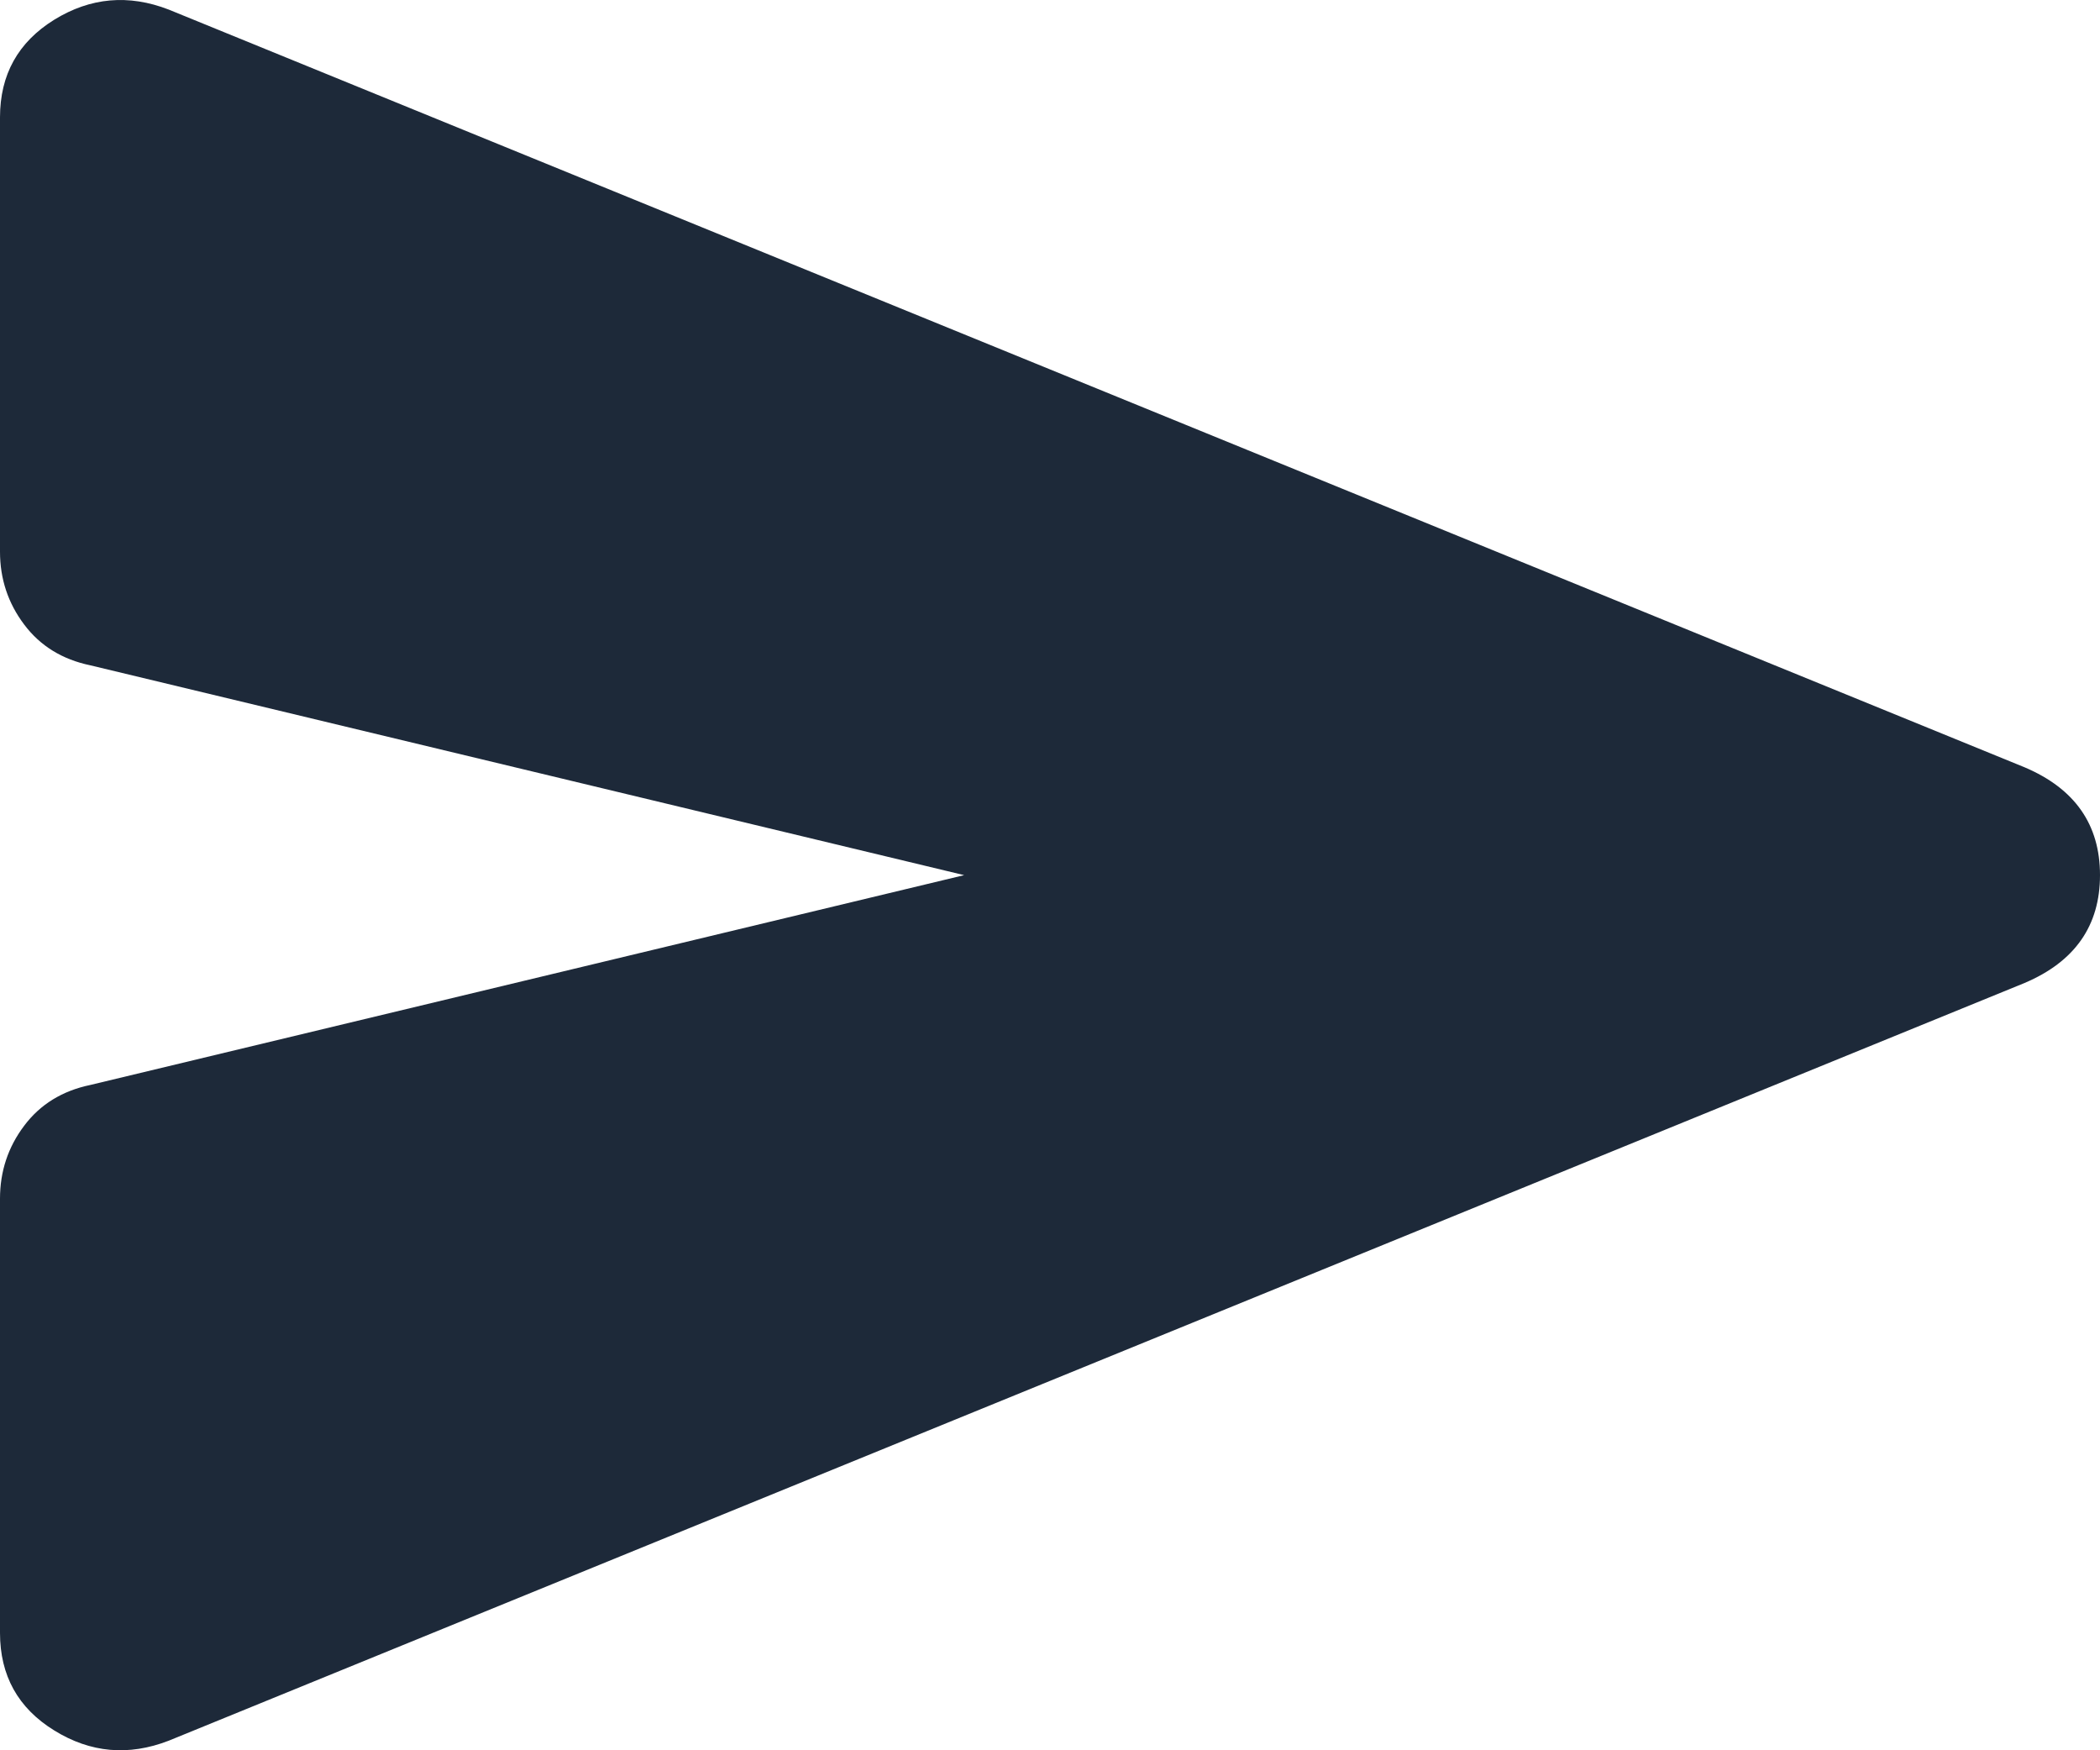 <svg width="18" height="15" viewBox="0 0 18 15" fill="none" xmlns="http://www.w3.org/2000/svg">
<path d="M1.446 14.918C1.102 15.051 0.775 15.022 0.465 14.83C0.155 14.639 0 14.36 0 13.994V10.273C0 10.039 0.069 9.831 0.207 9.648C0.344 9.465 0.534 9.348 0.775 9.298L8.264 7.5L0.775 5.702C0.534 5.652 0.344 5.535 0.207 5.352C0.069 5.169 0 4.961 0 4.728V1.006C0 0.64 0.155 0.361 0.465 0.169C0.775 -0.022 1.102 -0.051 1.446 0.082L17.354 6.576C17.785 6.759 18 7.067 18 7.5C18 7.933 17.785 8.241 17.354 8.424L1.446 14.918Z" fill="#1D2939"/>
</svg>
